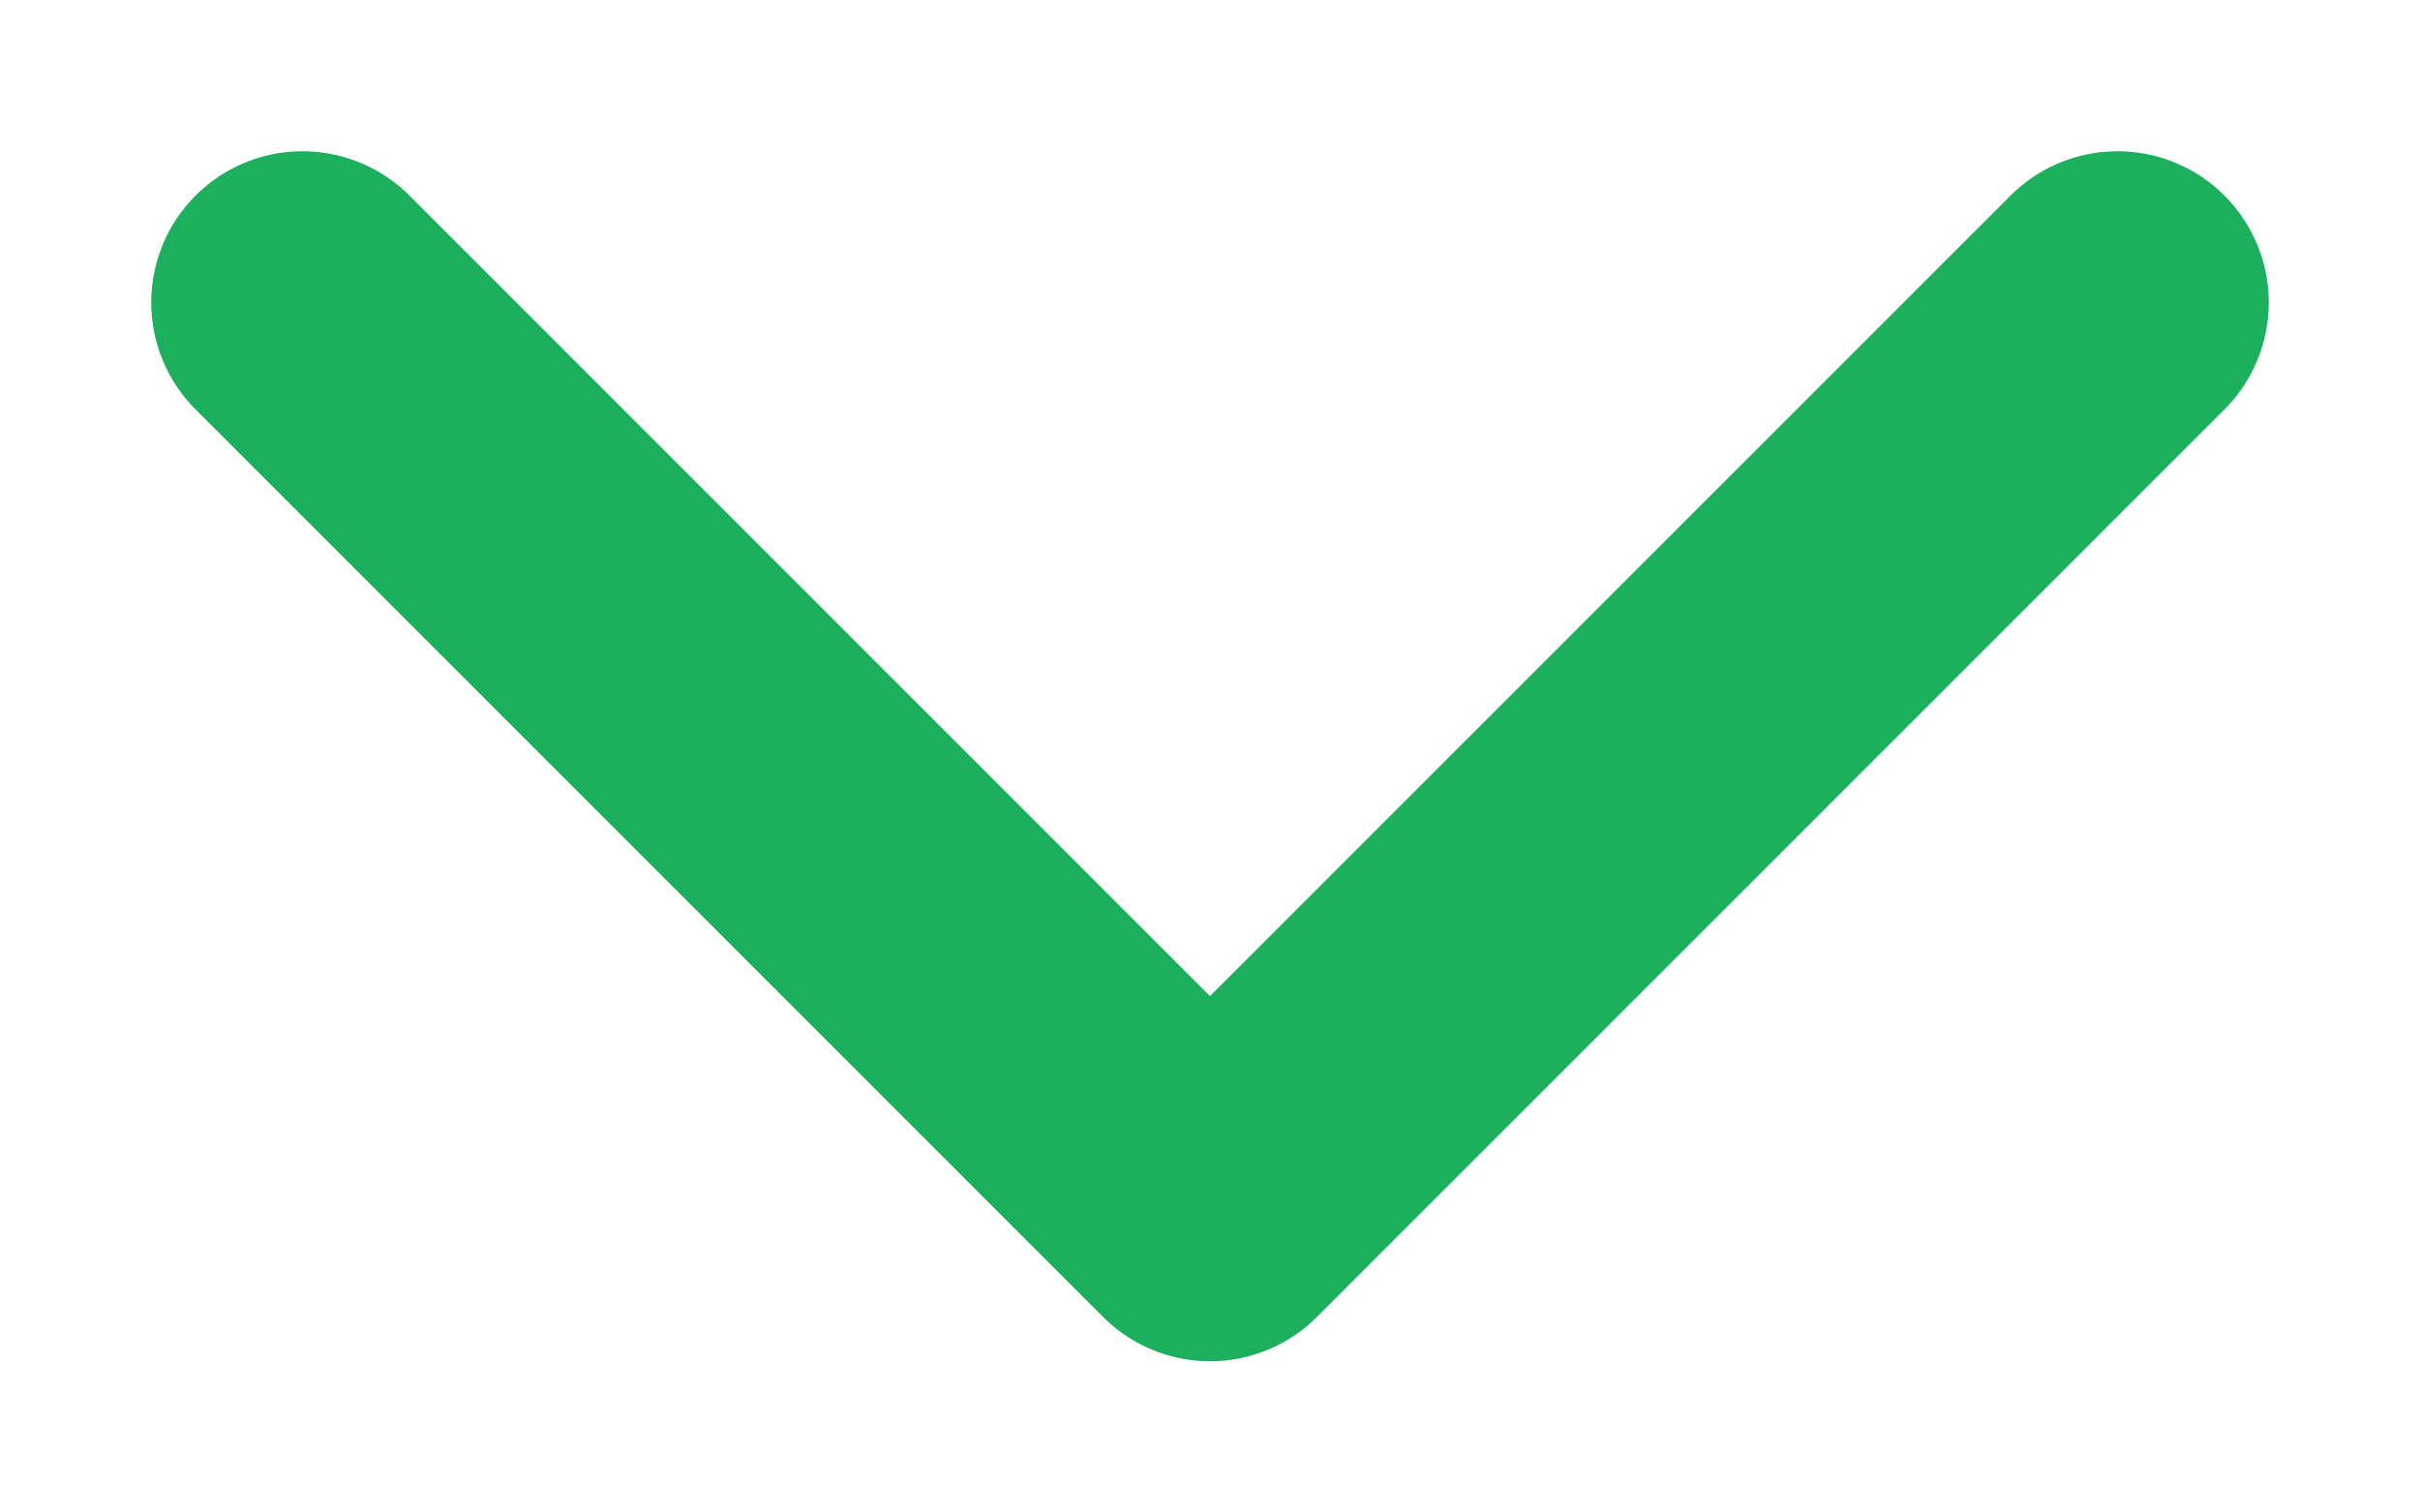 <svg width="8" height="5" viewBox="0 0 8 5" fill="none" xmlns="http://www.w3.org/2000/svg">
<path d="M0 0L3 3L6 0" transform="translate(1 1)" stroke="#1CAF5E" stroke-linecap="round" stroke-linejoin="round"/>
</svg>
